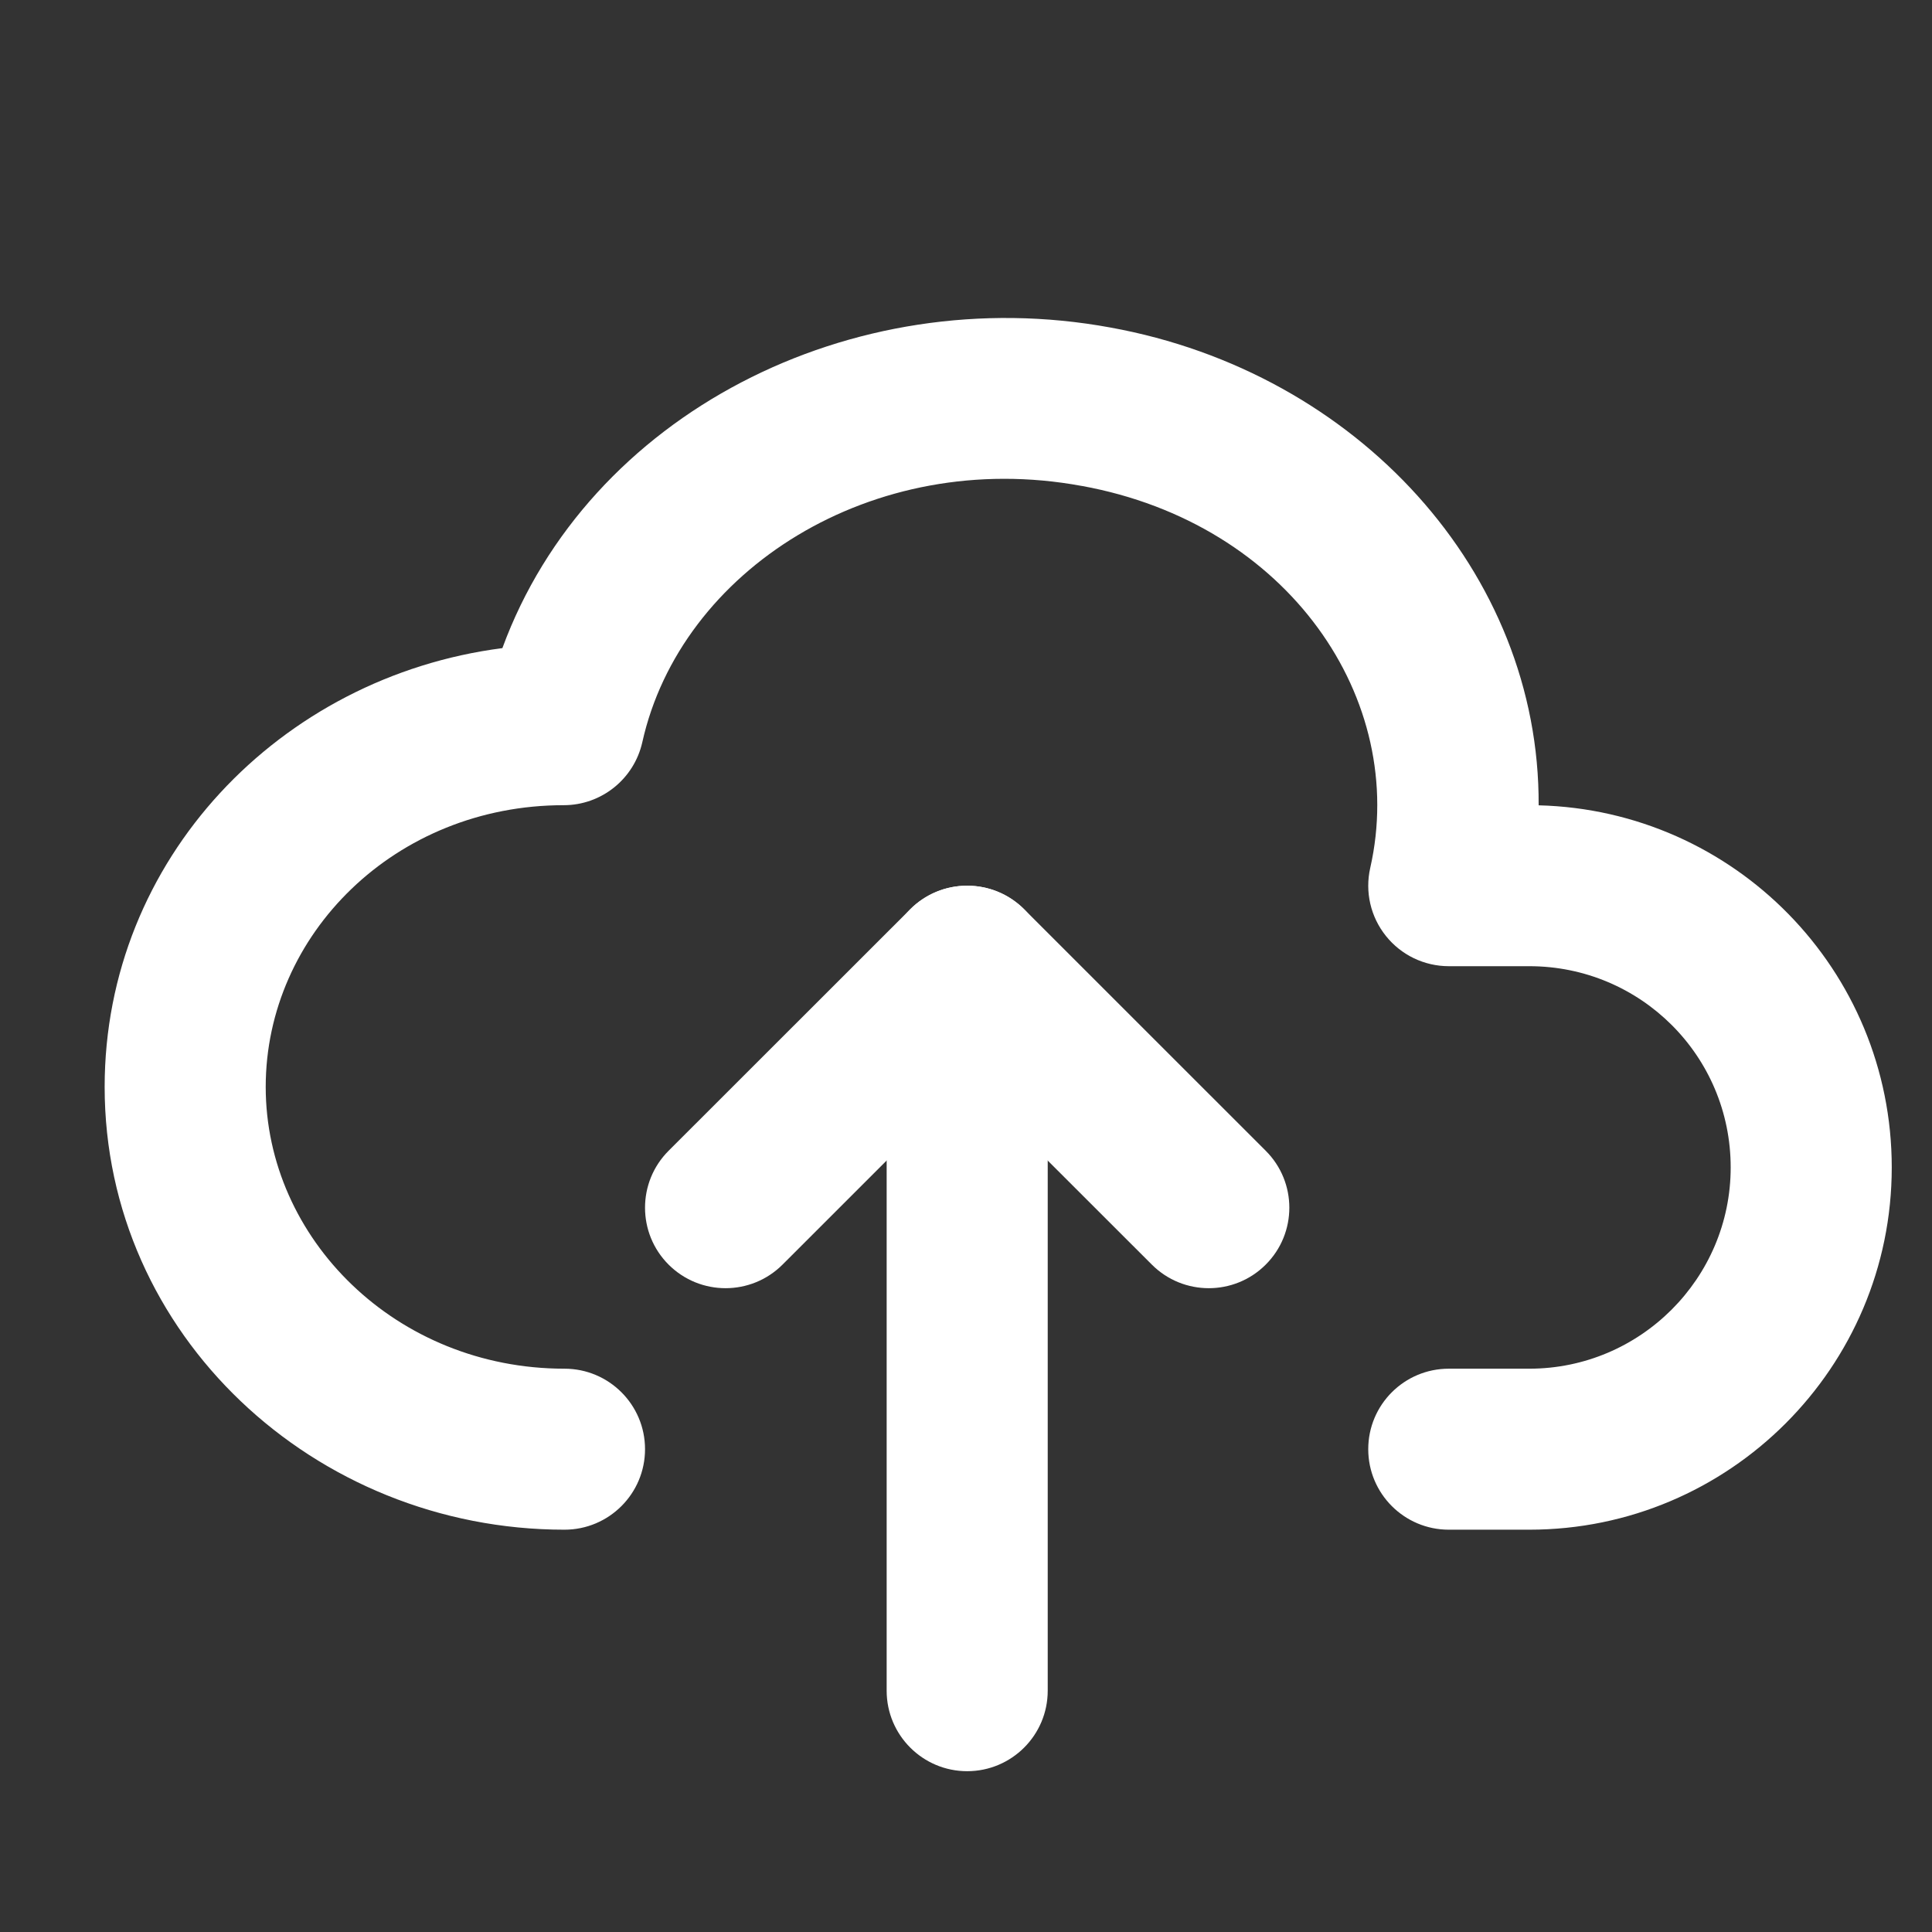 <svg width="30" height="30" viewBox="0 0 30 30" fill="none" xmlns="http://www.w3.org/2000/svg">
<rect x="0" y="0" width="30" height="30" fill="#333333" stroke="none"/>
<path fill-rule="evenodd" clip-rule="evenodd" d="M16.793 7.545C13.545 6.947 10.568 8.857 9.974 11.524C9.846 12.096 9.339 12.503 8.753 12.503C6.14 12.503 4.126 14.507 4.126 16.878C4.126 19.235 6.151 21.253 8.765 21.253C9.456 21.253 10.016 21.812 10.016 22.503C10.016 23.193 9.456 23.753 8.765 23.753C4.877 23.753 1.625 20.721 1.625 16.878C1.625 13.343 4.349 10.509 7.801 10.064C9.131 6.438 13.217 4.345 17.244 5.086C21.079 5.782 23.911 8.888 23.892 12.505C26.928 12.582 29.375 15.059 29.375 18.128C29.375 21.231 26.852 23.753 23.747 23.753H22.497C21.806 23.753 21.246 23.193 21.246 22.503C21.246 21.812 21.806 21.253 22.497 21.253H23.747C25.47 21.253 26.874 19.85 26.874 18.128C26.874 16.395 25.473 15.003 23.747 15.003H22.497C22.116 15.003 21.757 14.83 21.52 14.533C21.282 14.236 21.193 13.848 21.277 13.477C21.869 10.863 20.009 8.128 16.796 7.545L16.793 7.545Z" fill="white"/>
<path fill-rule="evenodd" clip-rule="evenodd" d="M14.134 14.119C14.622 13.631 15.414 13.631 15.903 14.119L19.654 17.869C20.143 18.357 20.143 19.149 19.654 19.637C19.166 20.125 18.374 20.125 17.886 19.637L15.018 16.771L12.151 19.637C11.662 20.125 10.871 20.125 10.382 19.637C9.894 19.149 9.894 18.357 10.382 17.869L14.134 14.119Z" fill="white"/>
<path fill-rule="evenodd" clip-rule="evenodd" d="M15.018 13.753C15.709 13.753 16.269 14.312 16.269 15.003V26.253C16.269 26.943 15.709 27.503 15.018 27.503C14.328 27.503 13.768 26.943 13.768 26.253V15.003C13.768 14.312 14.328 13.753 15.018 13.753Z" fill="white"/>
</svg>
